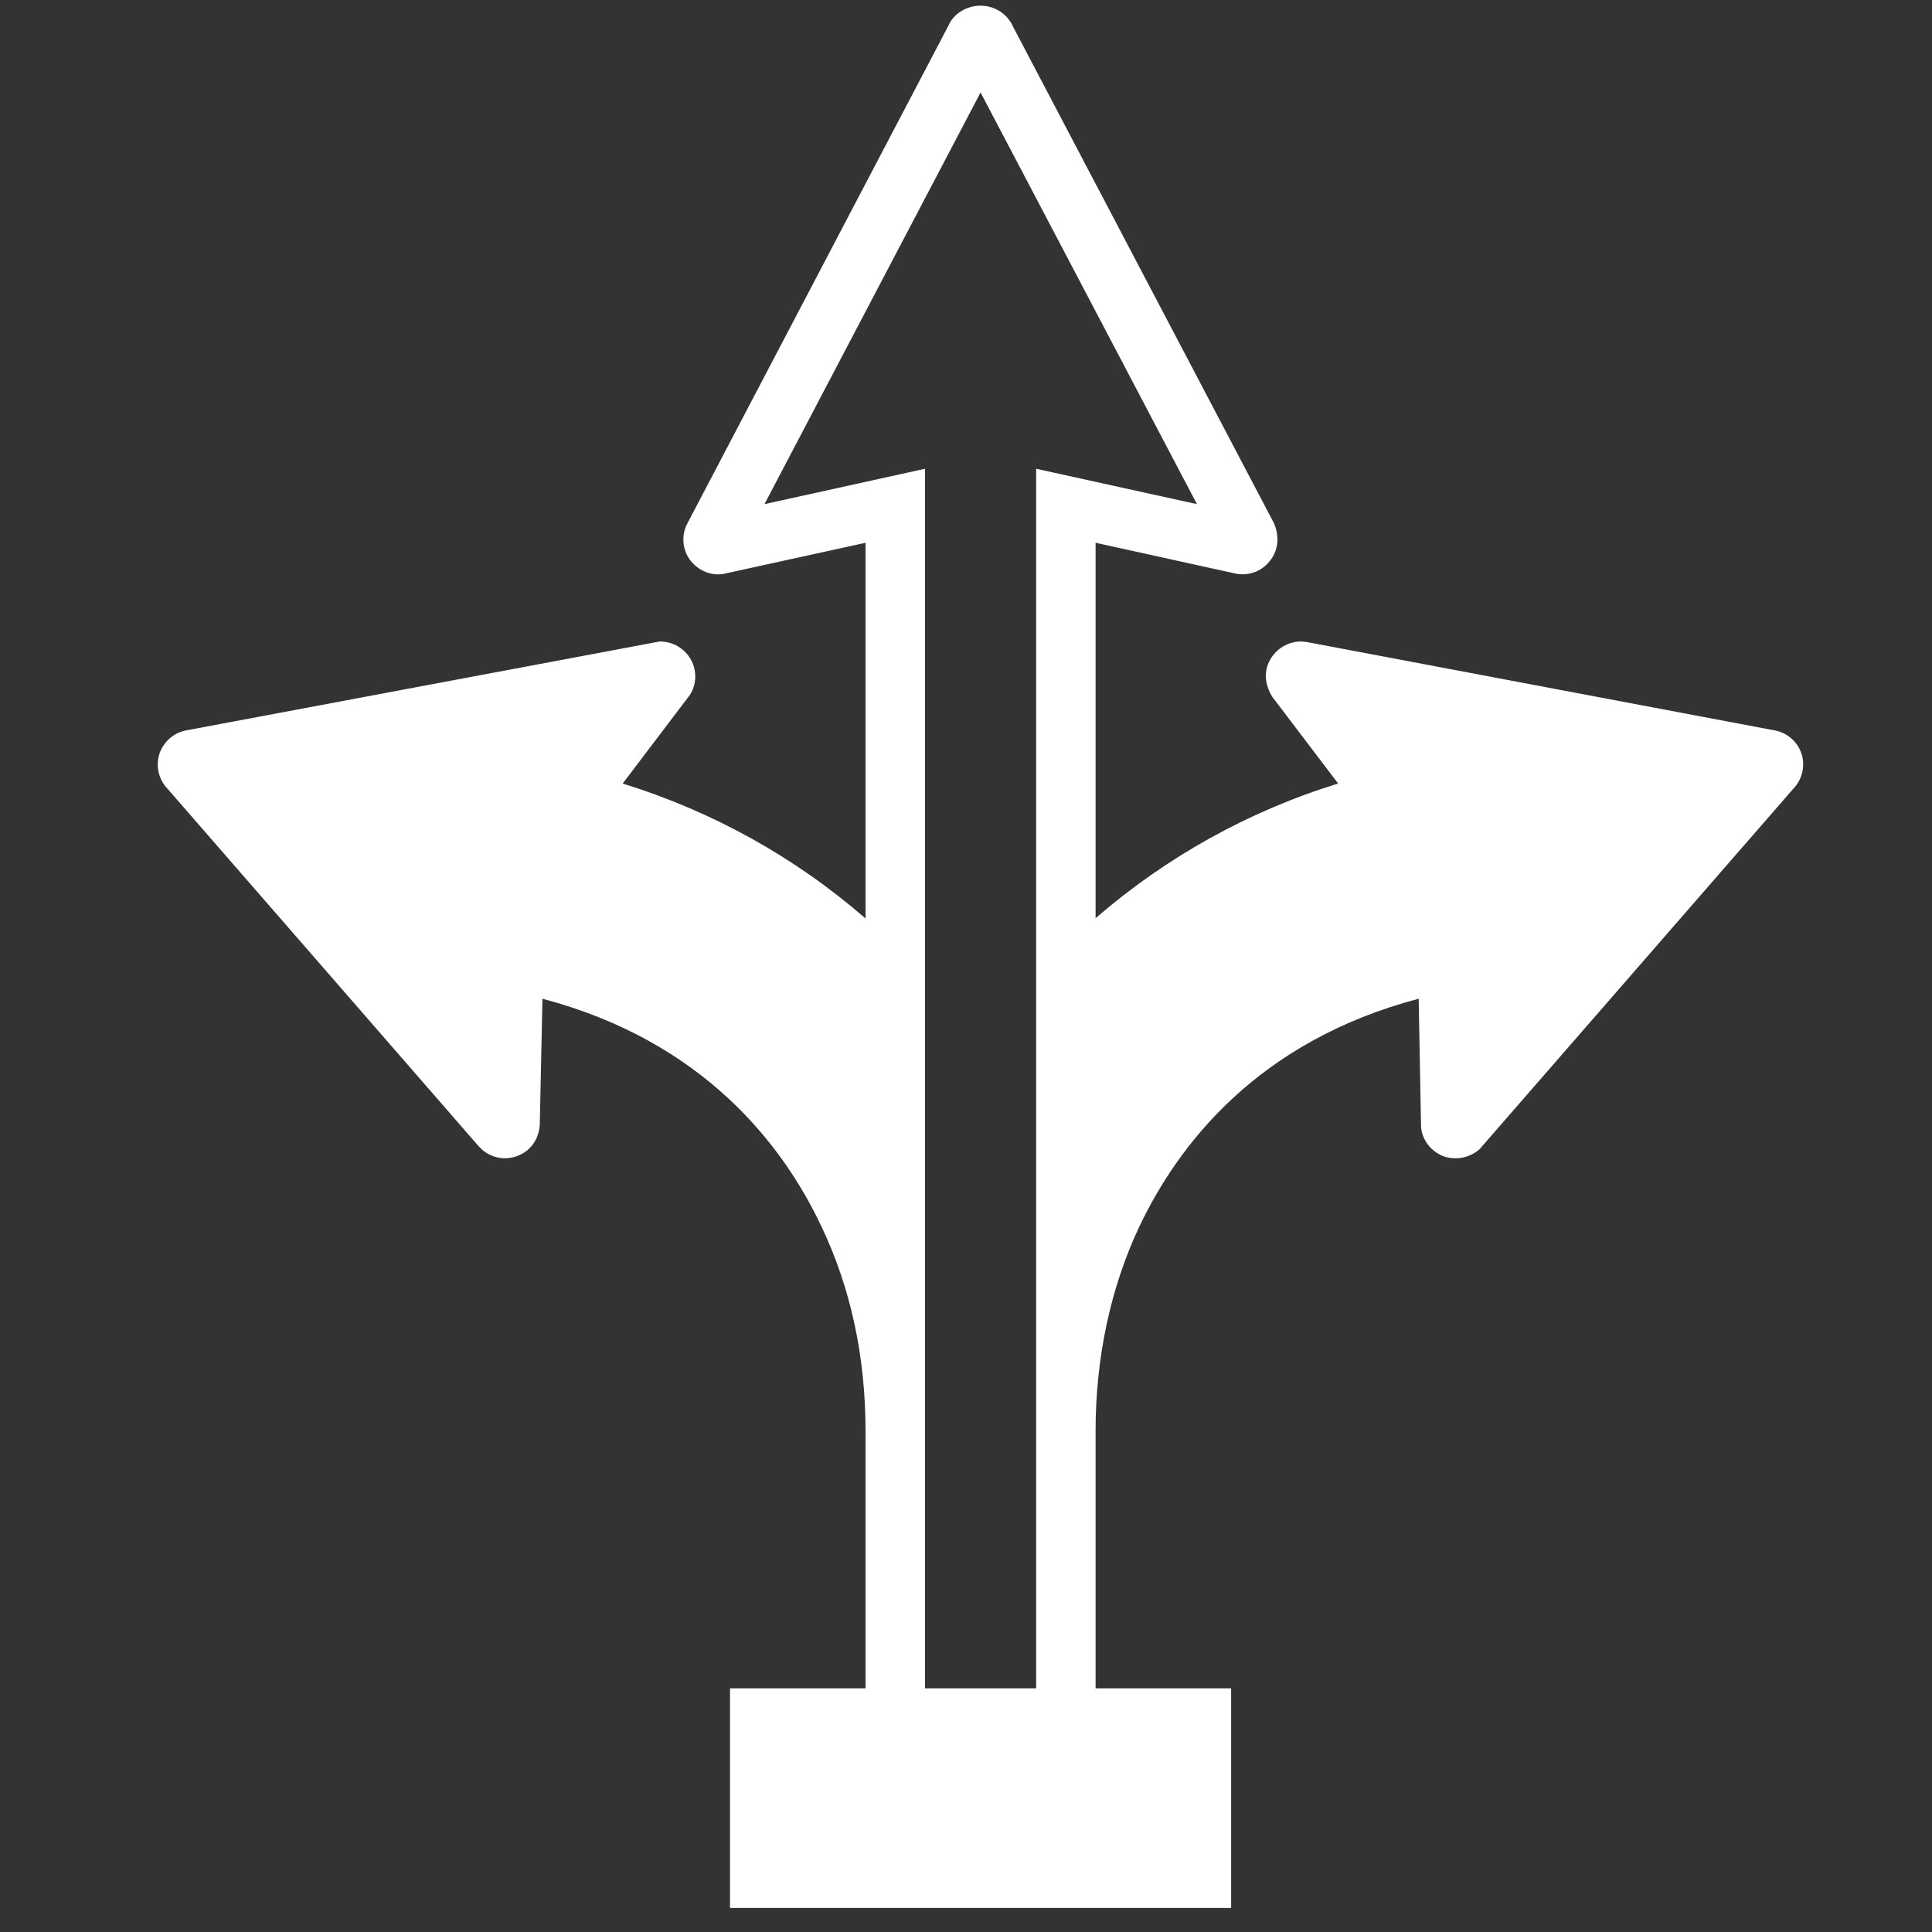 <svg width="65" height="65" viewBox="0 0 65 65" fill="none" xmlns="http://www.w3.org/2000/svg">
<rect x="0" y="0" width="65" height="65" fill="#333333" stroke="none"/>
<g clip-path="url(#clip0_941_1033)">
<path d="M60.6 25.331C60.45 24.911 60.08 24.621 59.64 24.561L43.97 21.601L43.78 21.581C43.34 21.581 42.94 21.821 42.73 22.201C42.52 22.571 42.54 23.021 42.81 23.451L45.02 26.361C42 27.291 39.23 28.841 36.86 30.891V18.261L41.54 19.291C41.97 19.391 42.42 19.241 42.7 18.901C42.99 18.561 43.07 18.091 42.86 17.601L34.09 0.911C33.9 0.471 33.47 0.191 32.99 0.191C32.51 0.191 32.08 0.471 31.92 0.841L23.12 17.621C22.91 18.021 22.96 18.521 23.24 18.871C23.53 19.231 24 19.401 24.42 19.291L29.12 18.261V30.901C26.75 28.841 23.98 27.301 20.95 26.361L23.21 23.381C23.44 23.021 23.45 22.571 23.25 22.201C23.04 21.821 22.64 21.581 22.2 21.581L6.33 24.561C5.89 24.621 5.52 24.921 5.37 25.341C5.23 25.761 5.33 26.221 5.64 26.541L16.11 38.571L16.2 38.661C16.54 38.971 17.01 39.051 17.43 38.881C17.84 38.721 18.12 38.351 18.16 37.851L18.25 33.601C23.66 35.031 26.34 38.511 27.64 41.271C28.62 43.331 29.12 45.641 29.12 48.141V56.801H24.56V64.191H41.42V56.801H36.86V48.131C36.86 45.671 37.37 43.301 38.33 41.271C39.64 38.511 42.31 35.031 47.73 33.601L47.81 37.921C47.85 38.351 48.13 38.721 48.54 38.891C48.96 39.051 49.44 38.961 49.78 38.661L60.33 26.541C60.64 26.221 60.75 25.751 60.6 25.331ZM34.86 15.771V56.801H31.12V15.771L25.72 16.961L32.99 3.111L40.27 16.961L34.86 15.771Z" fill="white"/>
</g>
<defs>
<clipPath id="clip0_941_1033">
<rect width="64" height="64" fill="white" transform="translate(0.987 0.191)"/>
</clipPath>
</defs>
</svg>
